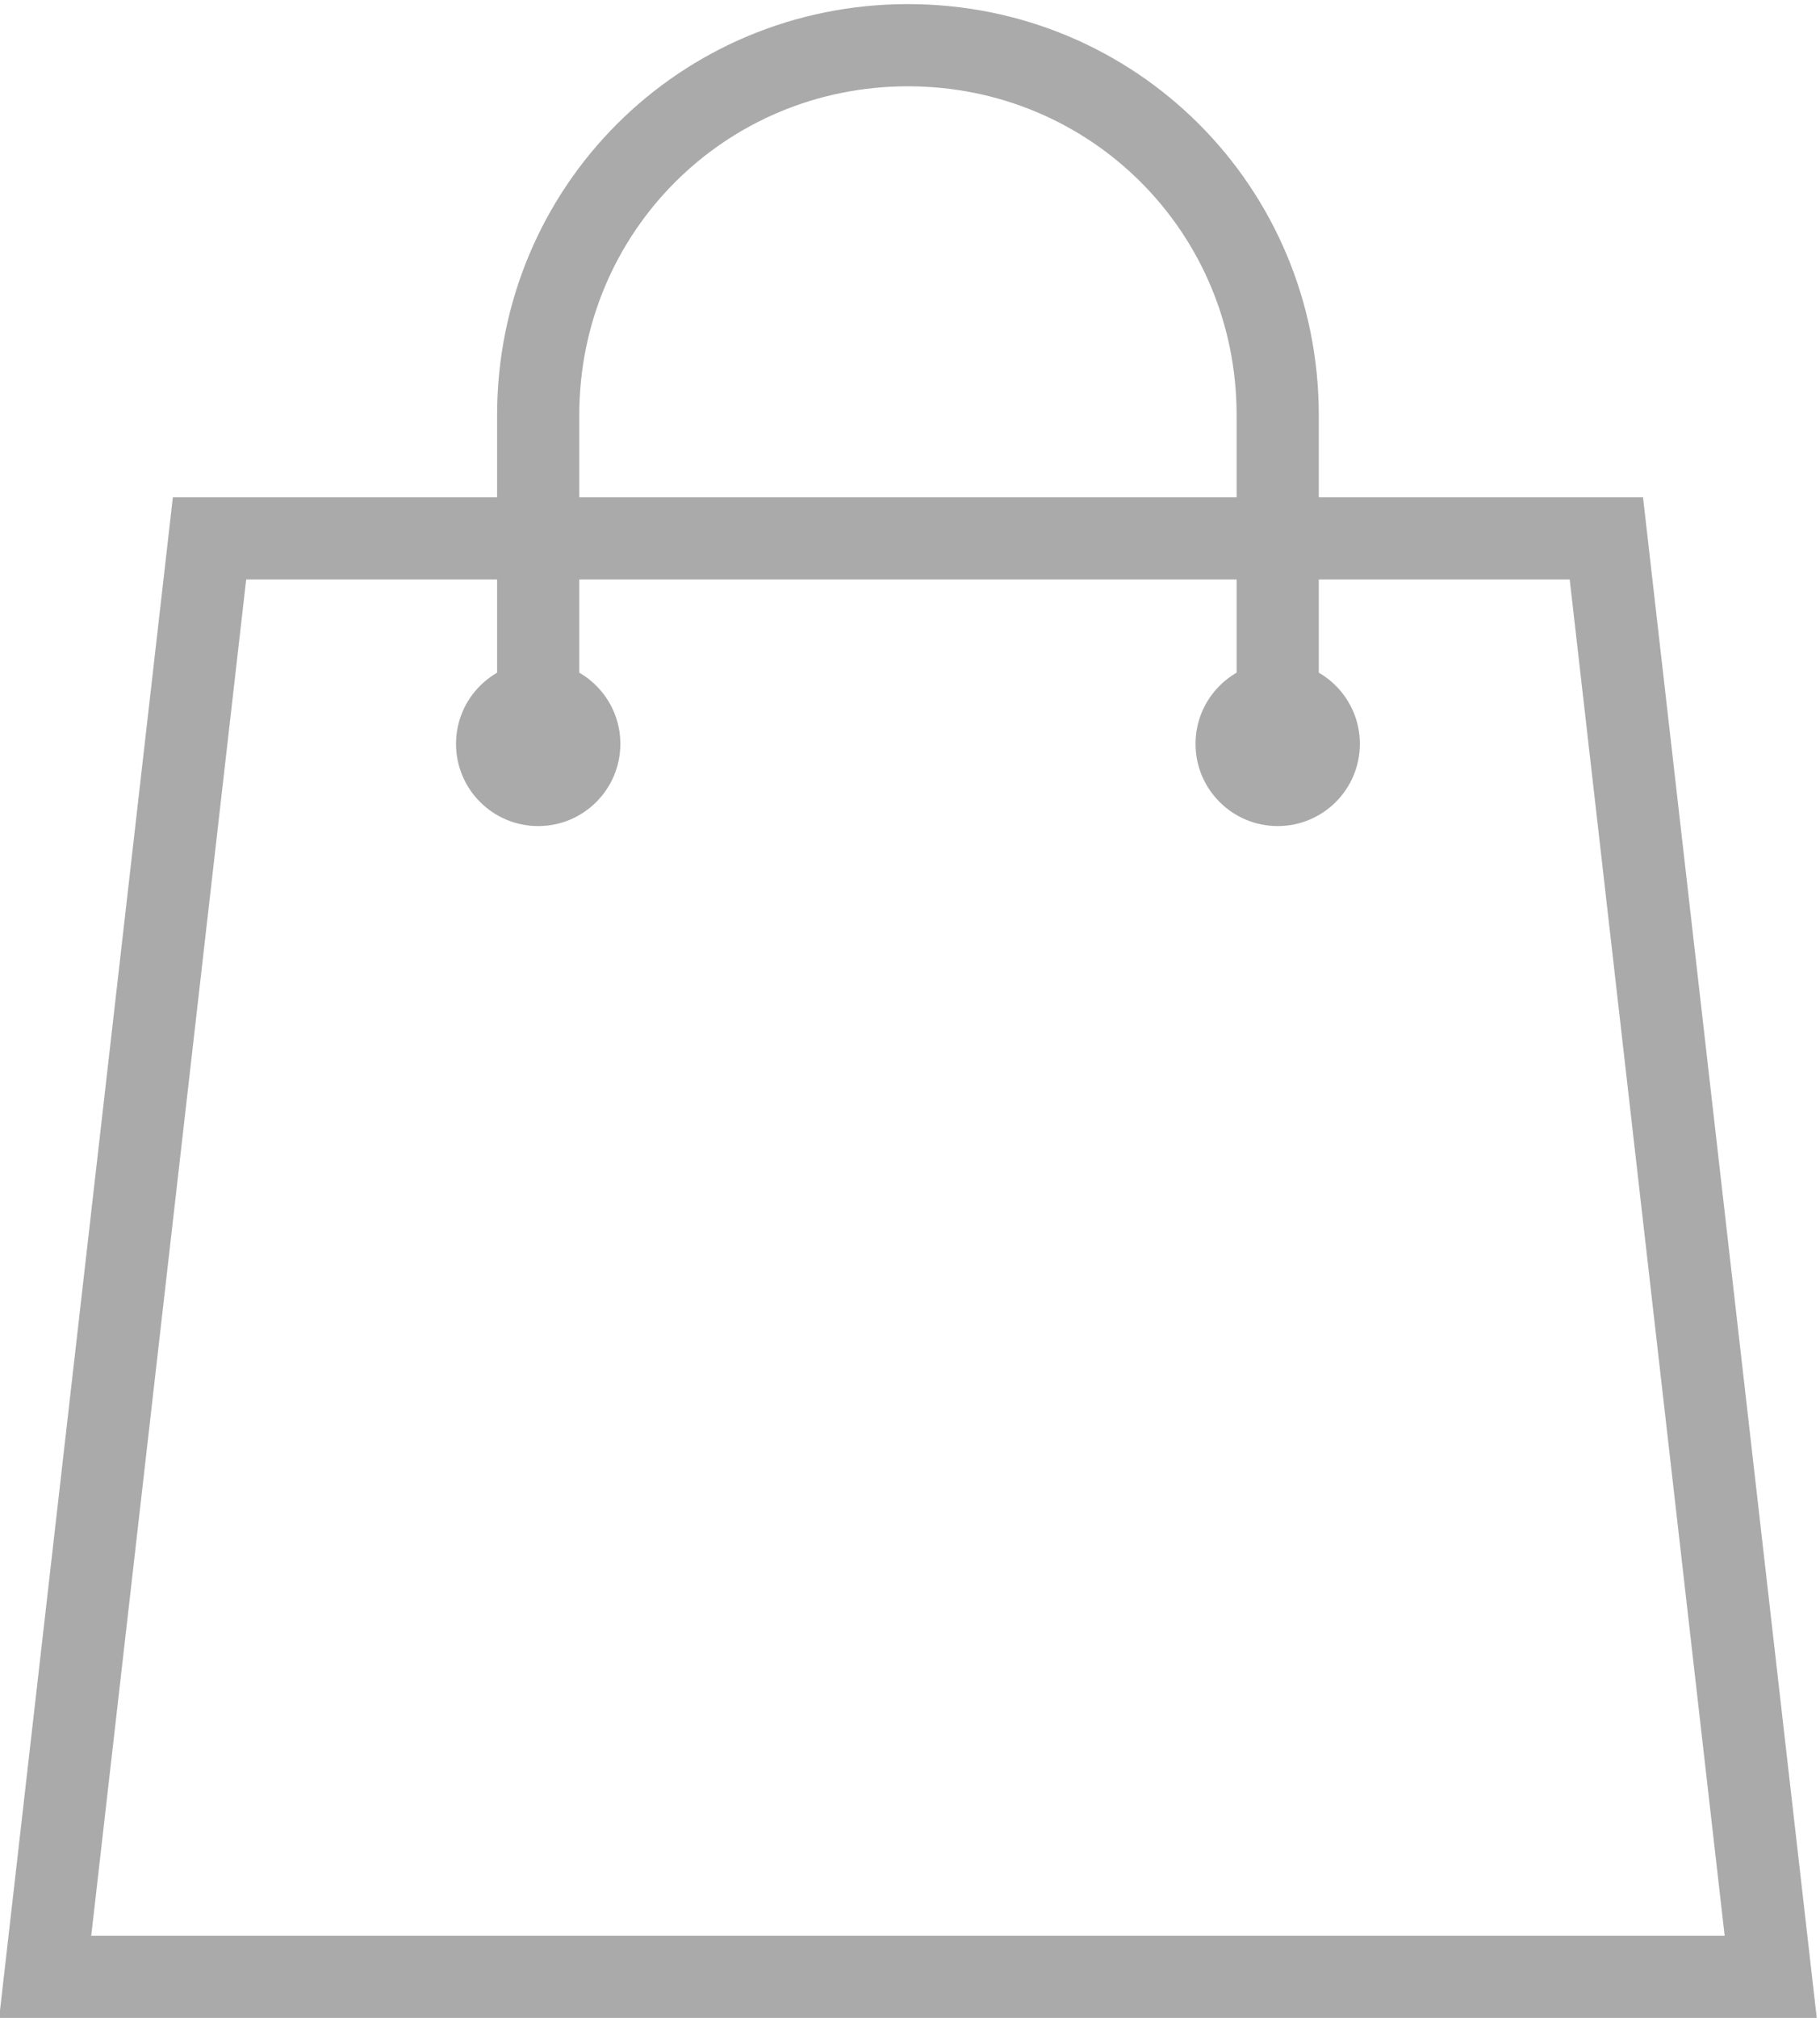 <?xml version="1.0" encoding="utf-8"?>
<!-- Generator: Adobe Illustrator 19.0.0, SVG Export Plug-In . SVG Version: 6.00 Build 0)  -->
<svg version="1.1" baseProfile="tiny" id="Layer_1" xmlns="http://www.w3.org/2000/svg" xmlns:xlink="http://www.w3.org/1999/xlink"
	 x="0px" y="0px" viewBox="-269.1 396.8 44.3 49.1" xml:space="preserve">
<path fill="none" stroke="#AAAAAA" stroke-width="2" stroke-linecap="round" stroke-miterlimit="10" d="M-264,409.9l-4,35h42l-4-35
	H-264z"/>
<rect x="-272" y="395.9" fill="none" width="50" height="50"/>
<path fill="none" stroke="#AAAAAA" stroke-width="2" stroke-linecap="round" stroke-miterlimit="10" d="M-238,414.9c0-1.2,0-6.8,0-8
	c0-5-4-9-9-9c-5,0-9,4-9,9c0,1.2,0,6.8,0,8"/>
<circle fill="#AAAAAA" cx="-238" cy="414.9" r="2"/>
<circle fill="#AAAAAA" cx="-256" cy="414.9" r="2"/>
</svg>
